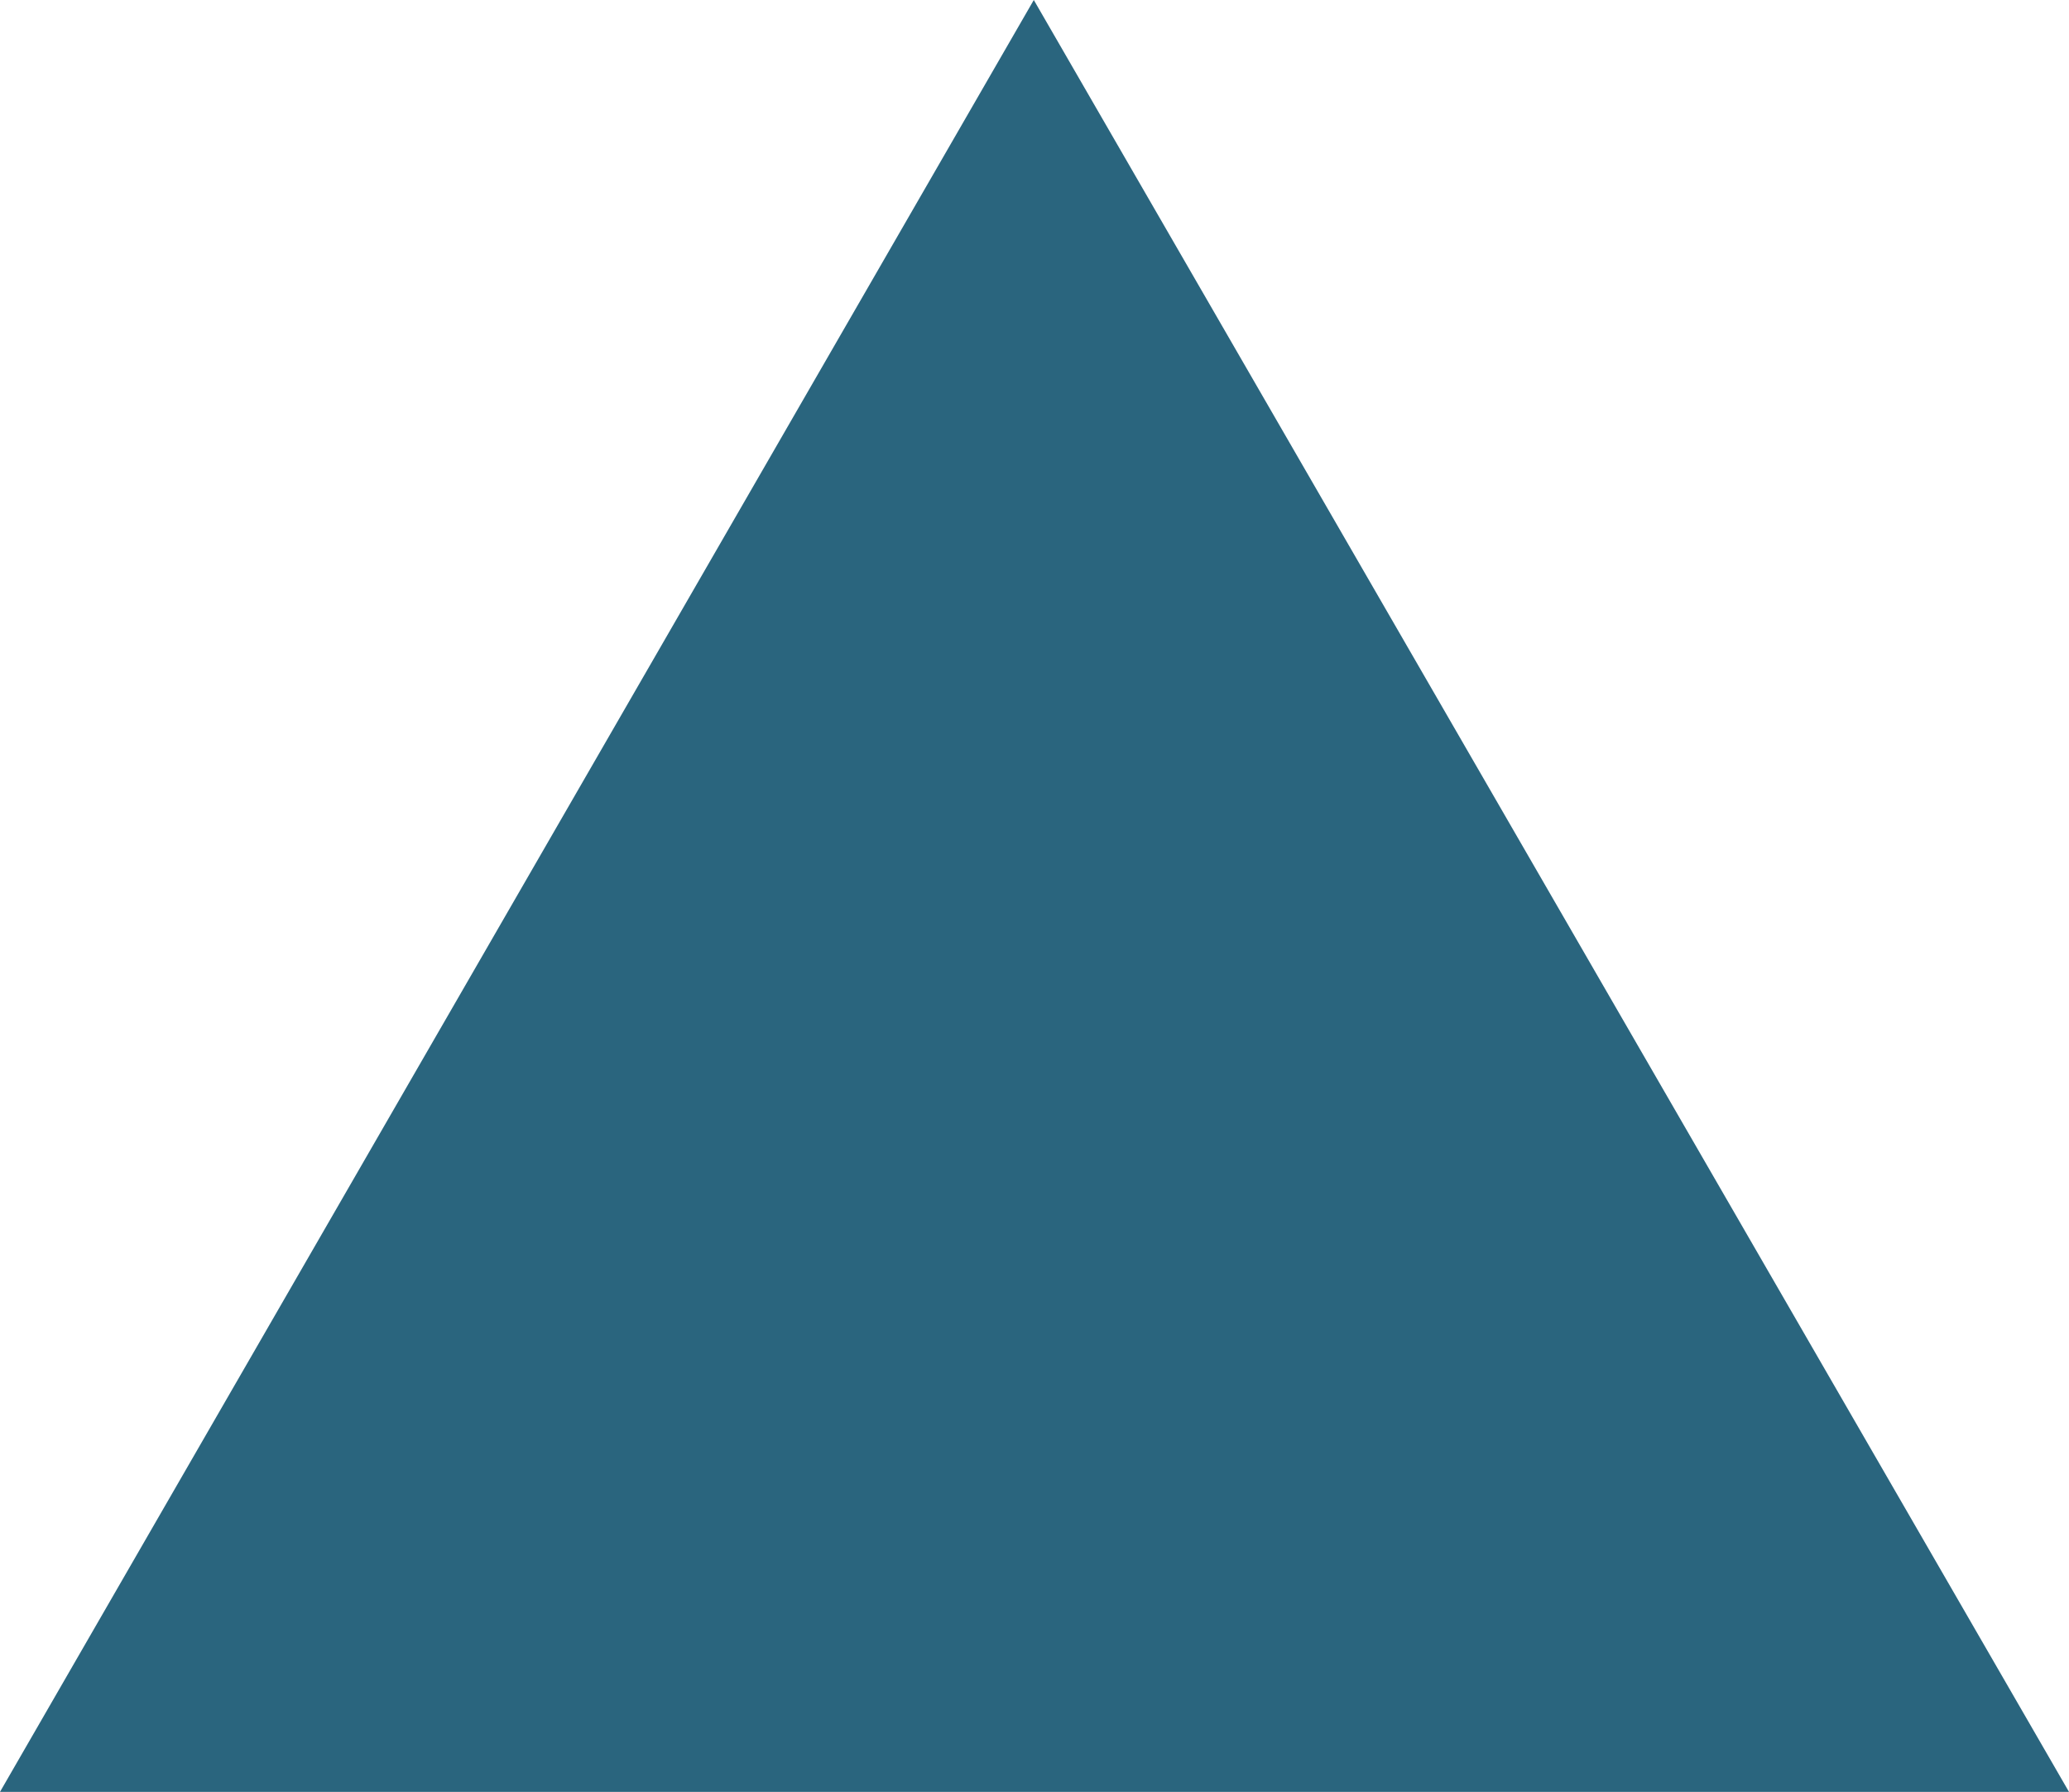 <svg xmlns="http://www.w3.org/2000/svg" viewBox="0 0 14.77 12.79"><defs><style>.cls-1{fill:#2a657e;}</style></defs><g id="Layer_2" data-name="Layer 2"><g id="Layer_1-2" data-name="Layer 1"><polygon class="cls-1" points="7.38 0 0 12.79 14.77 12.79 7.38 0"/></g></g></svg>